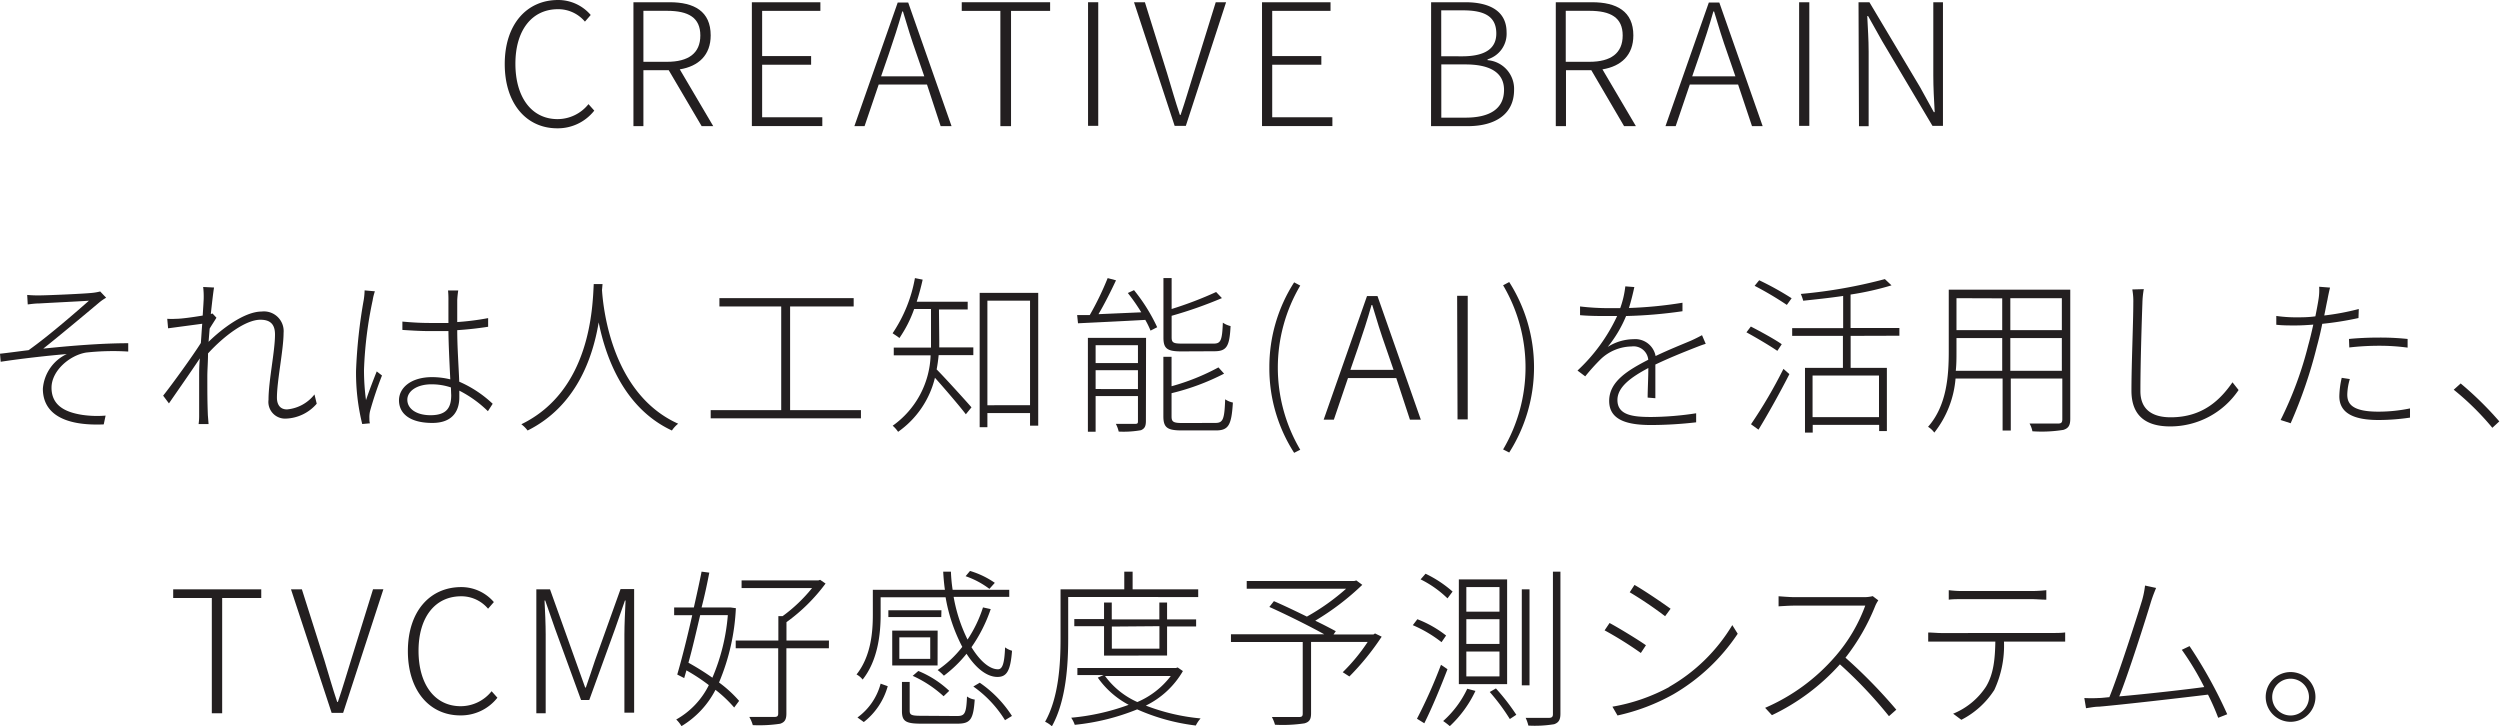 <svg xmlns="http://www.w3.org/2000/svg" viewBox="0 0 323.63 94.02"><defs><style>.cls-1{fill:#231f20;}</style></defs><title>about_explain_title</title><g id="Layer_2" data-name="Layer 2"><g id="レイヤー_1" data-name="レイヤー 1"><g id="_Group_" data-name="&lt;Group&gt;"><g id="_Group_2" data-name="&lt;Group&gt;"><path id="_Compound_Path_" data-name="&lt;Compound Path&gt;" class="cls-1" d="M65.34,8.29C65.34,3.17,68.17,0,72.25,0a5.55,5.55,0,0,1,4.22,1.94l-.75.86a4.51,4.51,0,0,0-3.48-1.61c-3.39,0-5.52,2.73-5.52,7.06s2.09,7.17,5.46,7.17a5.13,5.13,0,0,0,4-1.94l.75.84a6,6,0,0,1-4.8,2.29C68.15,16.61,65.34,13.42,65.34,8.29Z"/><path id="_Compound_Path_2" data-name="&lt;Compound Path&gt;" class="cls-1" d="M90.83,16.33,86.57,9.09H83.29v7.24H82V.29h4.69C89.85.29,92,1.45,92,4.58c0,2.55-1.56,4-4,4.4l4.33,7.35ZM83.29,8h3.06c2.77,0,4.31-1.1,4.31-3.41s-1.54-3.19-4.31-3.19H83.29Z"/><path id="_Compound_Path_3" data-name="&lt;Compound Path&gt;" class="cls-1" d="M97.33.29h8.87V1.41H98.66V7.26H105V8.38H98.66v6.8h7.79v1.14H97.33Z"/><path id="_Compound_Path_4" data-name="&lt;Compound Path&gt;" class="cls-1" d="M120,10.94h-6.25l-1.83,5.39h-1.32l5.61-16h1.36l5.61,16h-1.41Zm-.35-1.06-1-2.9c-.66-1.87-1.19-3.56-1.76-5.5h-.09c-.55,1.94-1.1,3.63-1.74,5.5l-1,2.9Z"/><path id="_Compound_Path_5" data-name="&lt;Compound Path&gt;" class="cls-1" d="M129.5,1.41h-5V.29h11.44V1.41h-5.06V16.33H129.5Z"/><path id="_Compound_Path_6" data-name="&lt;Compound Path&gt;" class="cls-1" d="M140.85.29h1.32v16h-1.32Z"/><path id="_Compound_Path_7" data-name="&lt;Compound Path&gt;" class="cls-1" d="M146.8.29h1.41l2.88,9.22c.59,1.94,1,3.43,1.65,5.37h.09c.66-1.94,1.08-3.43,1.69-5.37L157.38.29h1.34l-5.21,16h-1.45Z"/><path id="_Compound_Path_8" data-name="&lt;Compound Path&gt;" class="cls-1" d="M163.37.29h8.87V1.41h-7.55V7.26h6.36V8.38h-6.36v6.8h7.79v1.14h-9.11Z"/><path id="_Compound_Path_9" data-name="&lt;Compound Path&gt;" class="cls-1" d="M185.26.29h4.42c3.23,0,5.35,1.19,5.35,3.89a3.45,3.45,0,0,1-2.46,3.5v.11A3.72,3.72,0,0,1,196,11.64c0,3.1-2.38,4.69-6,4.69h-4.75Zm4,7c3.17,0,4.44-1.12,4.44-2.95,0-2.18-1.47-3-4.31-3h-2.82V7.28Zm.44,7.94c3.1,0,5-1.1,5-3.59,0-2.24-1.8-3.3-5-3.3h-3.12v6.89Z"/><path id="_Compound_Path_10" data-name="&lt;Compound Path&gt;" class="cls-1" d="M210.24,16.33,206,9.09h-3.28v7.24h-1.32V.29h4.69c3.19,0,5.35,1.17,5.35,4.29,0,2.55-1.56,4-4,4.4l4.33,7.35ZM202.69,8h3.06c2.77,0,4.31-1.1,4.31-3.41s-1.54-3.19-4.31-3.19h-3.06Z"/><path id="_Compound_Path_11" data-name="&lt;Compound Path&gt;" class="cls-1" d="M225,10.94h-6.25l-1.83,5.39h-1.32l5.61-16h1.36l5.61,16H226.8Zm-.35-1.06-1-2.9c-.66-1.87-1.19-3.56-1.76-5.5h-.09c-.55,1.94-1.1,3.63-1.74,5.5l-1,2.9Z"/><path id="_Compound_Path_12" data-name="&lt;Compound Path&gt;" class="cls-1" d="M232.9.29h1.32v16H232.9Z"/><path id="_Compound_Path_13" data-name="&lt;Compound Path&gt;" class="cls-1" d="M240.59.29H242l6.56,11,1.78,3.23h.11c-.09-1.58-.18-3.19-.18-4.75V.29h1.25v16h-1.36l-6.53-11-1.8-3.21h-.11c.07,1.54.18,3,.18,4.64v9.62h-1.25Z"/><path id="_Compound_Path_14" data-name="&lt;Compound Path&gt;" class="cls-1" d="M5.08,38.24c.95,0,5.7-.2,6.89-.33a6.78,6.78,0,0,0,1-.18l.77.81a6.12,6.12,0,0,0-.86.59c-1.65,1.39-5.39,4.51-7.28,6,3.54-.37,7.61-.7,11-.7v1.08a31.81,31.81,0,0,0-5.46.13C9,46,6.67,48,6.67,50.19c0,2.44,2,3.21,4,3.52a13.37,13.37,0,0,0,3,.09l-.24,1.14c-5.17.22-7.88-1.43-7.88-4.62a5.4,5.4,0,0,1,3.1-4.49c-2.53.22-5.72.57-8.56,1L0,45.79c1.19-.13,2.62-.33,3.7-.46,2.62-1.85,6.42-5.17,7.81-6.4-1,.07-5.43.29-6.4.35-.57,0-1.17.09-1.52.13l-.07-1.23A15.45,15.45,0,0,0,5.08,38.24Z"/><path id="_Compound_Path_15" data-name="&lt;Compound Path&gt;" class="cls-1" d="M41,52.26A5.52,5.52,0,0,1,37,54.19a2.16,2.16,0,0,1-2.24-2.44c0-2.46.84-6.27.84-8.45,0-1.39-.68-1.91-1.89-1.91-1.87,0-4.62,2-6.78,4.36,0,1.08-.09,2.11-.09,3,0,2.11,0,3.15.07,5L27,54.9H25.71a7.77,7.77,0,0,0,.07-1.1c0-2.09,0-3,0-5.17,0-.48,0-1.3.09-2.24-1.12,1.69-2.79,4.07-4,5.83l-.75-1C22.32,49.71,25,46,26,44.4c.07-.84.11-1.69.18-2.49l-4.42.59-.11-1.23a9.64,9.64,0,0,0,1.14,0c.73,0,2.24-.22,3.45-.42.07-1.14.13-2,.13-2.29a10.48,10.48,0,0,0-.07-1.41l1.41.07c-.09.48-.24,1.78-.42,3.43l.22-.07.51.55c-.24.4-.59.92-.88,1.41L27,44.25c1.63-1.61,4.62-3.92,6.87-3.92a2.55,2.55,0,0,1,2.84,2.77c0,2.13-.86,6.21-.86,8.38,0,.84.37,1.52,1.3,1.52a5.08,5.08,0,0,0,3.56-1.94Z"/><path id="_Compound_Path_16" data-name="&lt;Compound Path&gt;" class="cls-1" d="M48.53,37.71a6.88,6.88,0,0,0-.29,1.17,51.28,51.28,0,0,0-1.12,9,29.31,29.31,0,0,0,.26,3.92c.37-1.12,1-2.75,1.39-3.72l.68.53a46.7,46.7,0,0,0-1.54,4.58,3.42,3.42,0,0,0-.09.95c0,.2,0,.48.07.66l-1,.09A27.59,27.59,0,0,1,46.09,48a66.29,66.29,0,0,1,1-9.2,9.18,9.18,0,0,0,.11-1.21ZM63.16,53.23a15,15,0,0,0-3.7-2.66c0,.31,0,.62,0,.88,0,1.5-.66,3.3-3.5,3.3s-4.31-1.17-4.31-2.93c0-1.58,1.5-3,4.29-3a9.87,9.87,0,0,1,2.35.29c-.09-1.87-.22-4.38-.24-6.25-.79,0-1.61,0-2.4,0-1.23,0-2.31-.07-3.56-.15V41.63c1.21.11,2.35.18,3.61.18.79,0,1.58,0,2.35,0,0-1.14,0-2.18,0-2.88A11.81,11.81,0,0,0,58,37.6h1.32a12.51,12.51,0,0,0-.13,1.25c0,.68,0,1.83,0,2.84a33.45,33.45,0,0,0,4-.51v1.12c-1.28.2-2.6.35-4,.44,0,2.16.18,4.62.26,6.67a15,15,0,0,1,4.33,2.86Zm-4.8-3.08a7.89,7.89,0,0,0-2.51-.4c-1.85,0-3.12.86-3.12,2s1.14,2,3,2c2.11,0,2.68-1,2.68-2.6C58.39,50.83,58.39,50.52,58.37,50.15Z"/><path id="_Compound_Path_17" data-name="&lt;Compound Path&gt;" class="cls-1" d="M77.93,37.56c.18,2.68,1.39,13.49,9.86,17.29a3.82,3.82,0,0,0-.81.88c-6.23-2.9-8.58-9.51-9.48-14-.77,4.64-2.93,10.87-9.2,14a4.1,4.1,0,0,0-.81-.81c9-4.38,9.22-15.23,9.37-18.15H78Z"/><path id="_Compound_Path_18" data-name="&lt;Compound Path&gt;" class="cls-1" d="M111.45,53.09v1.06H92V53.09h9.13V39.67h-8V38.59h17.38v1.08h-8.23V53.09Z"/><path id="_Compound_Path_19" data-name="&lt;Compound Path&gt;" class="cls-1" d="M121.59,44.07c0,.29,0,.59,0,.9H126v1h-4.49a18.57,18.57,0,0,1-.26,1.85c1,1,3.83,4.12,4.51,4.91l-.73.9c-.75-1-2.82-3.41-4-4.73a12,12,0,0,1-4.77,7,4,4,0,0,0-.7-.79A11.64,11.64,0,0,0,120.47,46h-4.77V45h4.82c0-.33,0-.62,0-.92V40h-2.18a15.84,15.84,0,0,1-1.91,3.76c-.2-.18-.66-.46-.88-.62A18.58,18.58,0,0,0,118.44,36l1,.2c-.22,1-.48,1.94-.77,2.86h6.6v1h-3.72Zm12.81-6.16V55.1h-1.06V53.47h-5.52v1.83h-1V37.91Zm-1.06,14.54V38.92h-5.52V52.46Z"/><path id="_Compound_Path_20" data-name="&lt;Compound Path&gt;" class="cls-1" d="M146.8,37.56a22.84,22.84,0,0,1,3,4.8l-.86.44a11.17,11.17,0,0,0-.68-1.39c-3.19.18-6.45.33-8.71.44l-.11-1.06,1.63,0A38.46,38.46,0,0,0,143.39,36l1.08.29c-.66,1.41-1.5,3.08-2.27,4.38l5.54-.24A24.69,24.69,0,0,0,146,37.93Zm1.54,16.92c0,.68-.15,1-.64,1.21a12.76,12.76,0,0,1-2.88.18,4.2,4.2,0,0,0-.37-1c1.21,0,2.18,0,2.49,0s.37-.07.37-.33V51.27h-5.48v4.62h-1V43.74h7.53Zm-6.51-9.79V47h5.48V44.69Zm5.48,5.68V47.92h-5.48v2.44Zm5.63-4.88c-1.83,0-2.33-.35-2.33-1.78V36h1.06v4a47.77,47.77,0,0,0,5.76-2.2l.75.79a54.34,54.34,0,0,1-6.51,2.29v2.79c0,.66.2.81,1.3.81h4.14c.92,0,1.1-.4,1.19-2.71a3,3,0,0,0,1,.44c-.13,2.6-.48,3.26-2.09,3.26Zm4.38,9.26c1,0,1.19-.44,1.28-3.06a2.78,2.78,0,0,0,1,.42c-.18,2.88-.53,3.61-2.2,3.61H153c-1.87,0-2.4-.35-2.4-1.83v-7.7h1.06V50a28.77,28.77,0,0,0,6.07-2.44l.73.81a30.27,30.27,0,0,1-6.8,2.53v3c0,.7.22.86,1.39.86Z"/><path id="_Compound_Path_21" data-name="&lt;Compound Path&gt;" class="cls-1" d="M164.32,47.55a20.28,20.28,0,0,1,3.21-11l.79.42a20.9,20.9,0,0,0,0,21.25l-.79.4A20.21,20.21,0,0,1,164.32,47.55Z"/><path id="_Compound_Path_22" data-name="&lt;Compound Path&gt;" class="cls-1" d="M180.75,48.94H174.5l-1.83,5.39h-1.32l5.61-16h1.36l5.61,16h-1.41Zm-.35-1.06-1-2.9c-.66-1.87-1.19-3.56-1.76-5.5h-.09c-.55,1.94-1.1,3.63-1.74,5.5l-1,2.9Z"/><path id="_Compound_Path_23" data-name="&lt;Compound Path&gt;" class="cls-1" d="M188.63,38.29H190v16h-1.32Z"/><path id="_Compound_Path_24" data-name="&lt;Compound Path&gt;" class="cls-1" d="M194.58,58.18a20.9,20.9,0,0,0,0-21.25l.79-.42a20.56,20.56,0,0,1,0,22.07Z"/><path id="_Compound_Path_25" data-name="&lt;Compound Path&gt;" class="cls-1" d="M213.29,51.47c0-.92.09-2.62.09-3.83-2.24,1.19-4,2.46-4,4.14,0,2,2.07,2.2,4.4,2.2a40,40,0,0,0,5.79-.48l0,1.17a51.9,51.9,0,0,1-5.83.35c-2.95,0-5.43-.57-5.43-3.12s2.49-4,5.06-5.33h0a1.91,1.91,0,0,0-2.16-1.72,5.93,5.93,0,0,0-4,1.65,27.24,27.24,0,0,0-2,2.22l-1-.75a22.65,22.65,0,0,0,5.13-7.06c-.44,0-.88,0-1.28,0-1,0-2.31,0-3.52-.11V39.67a31.17,31.17,0,0,0,3.59.22c.53,0,1.06,0,1.61,0a12.32,12.32,0,0,0,.66-2.82l1.17.09c-.15.68-.37,1.65-.7,2.71a54,54,0,0,0,6.93-.68v1.1a60.52,60.52,0,0,1-7.3.62,16,16,0,0,1-2.38,4,6.34,6.34,0,0,1,3.32-1,2.68,2.68,0,0,1,2.88,2.18c1.69-.81,3.3-1.45,4.6-2,.53-.24.92-.44,1.41-.7l.48,1.12c-.46.13-1,.35-1.52.55-1.39.55-3.15,1.25-5,2.13,0,1.25,0,3.28,0,4.36Z"/><path id="_Compound_Path_26" data-name="&lt;Compound Path&gt;" class="cls-1" d="M230.08,45.42c-.9-.62-2.66-1.67-4-2.4l.57-.75c1.32.68,3.13,1.67,4,2.29Zm-3.41,9.5a61.94,61.94,0,0,0,4.2-7.17l.77.68c-1.17,2.31-2.79,5.21-4,7.19Zm1.06-18.64a37.89,37.89,0,0,1,4.2,2.33l-.62.86A43.9,43.9,0,0,0,227.14,37Zm11.84,7.2v4.14h4.69V55.8h-1V55h-8.6v1h-1V47.62h4.91V43.48H232v-1h6.6V38.31c-1.74.26-3.5.44-5.17.62a7,7,0,0,0-.31-.88A64.55,64.55,0,0,0,244,36.13l.86.81a37.88,37.88,0,0,1-5.3,1.19v4.33h6.32v1Zm3.67,5.13h-8.6V54h8.6Z"/><path id="_Compound_Path_27" data-name="&lt;Compound Path&gt;" class="cls-1" d="M268,54.22c0,.88-.26,1.23-.9,1.43a17.56,17.56,0,0,1-4,.18,3.27,3.27,0,0,0-.37-1c1.72,0,3.23,0,3.67,0s.57-.13.57-.57V49h-6.67v6.73h-1.06V49h-6.09a13,13,0,0,1-2.75,7,2.91,2.91,0,0,0-.81-.75c2.44-2.75,2.68-6.65,2.68-9.75v-8H268ZM259.19,48V43.76h-5.92v1.8c0,.77,0,1.61-.09,2.44Zm-5.92-9.4v4.14h5.92V38.62Zm13.64,0h-6.67v4.14h6.67Zm0,9.4V43.76h-6.67V48Z"/><path id="_Compound_Path_28" data-name="&lt;Compound Path&gt;" class="cls-1" d="M277.52,37.43a11.53,11.53,0,0,0-.18,1.76c-.09,2.53-.26,7.86-.26,11.44,0,2.49,1.67,3.39,3.92,3.39,4.2,0,6.47-2.33,8-4.53l.79,1a10.66,10.66,0,0,1-8.87,4.71c-2.88,0-5-1.17-5-4.62s.24-8.8.24-11.35a8.41,8.41,0,0,0-.13-1.76Z"/><path id="_Compound_Path_29" data-name="&lt;Compound Path&gt;" class="cls-1" d="M305.31,41.17a40.63,40.63,0,0,1-4.69.75c-.2,1-.44,2-.7,2.95a60.62,60.62,0,0,1-3.39,9.92l-1.3-.42a47.41,47.41,0,0,0,3.59-9.73c.22-.77.44-1.72.64-2.62-.84.07-1.63.11-2.33.11-.9,0-1.65,0-2.46-.09l0-1.14a18.16,18.16,0,0,0,2.53.18c.75,0,1.61,0,2.53-.13.2-1,.35-1.8.42-2.29a7.39,7.39,0,0,0,.07-1.54l1.41.11c-.11.42-.26,1.14-.33,1.54-.13.59-.26,1.3-.42,2.07a32.06,32.06,0,0,0,4.47-.84Zm-1.12,7.9a7.54,7.54,0,0,0-.33,2c0,1.08.46,2.22,4,2.22a20.24,20.24,0,0,0,4.12-.42l0,1.19a27.78,27.78,0,0,1-4.09.31c-3.3,0-5.06-.95-5.06-3.08a11.52,11.52,0,0,1,.31-2.38Zm-.11-5.19c1.08-.11,2.46-.18,3.85-.18a33.39,33.39,0,0,1,3.74.18l0,1.12a27.13,27.13,0,0,0-3.63-.24,33.86,33.86,0,0,0-3.92.22Z"/><path id="_Compound_Path_30" data-name="&lt;Compound Path&gt;" class="cls-1" d="M322.64,55.38a34.86,34.86,0,0,0-5-4.93l.9-.81a43.74,43.74,0,0,1,5,4.91Z"/><path id="_Compound_Path_31" data-name="&lt;Compound Path&gt;" class="cls-1" d="M27.42,77.41h-5V76.29H33.82v1.12H28.76V92.33H27.42Z"/><path id="_Compound_Path_32" data-name="&lt;Compound Path&gt;" class="cls-1" d="M37.67,76.29h1.41L42,85.5c.59,1.94,1,3.43,1.65,5.37h.09c.66-1.94,1.08-3.43,1.69-5.37l2.86-9.22h1.34l-5.21,16H42.93Z"/><path id="_Compound_Path_33" data-name="&lt;Compound Path&gt;" class="cls-1" d="M52.8,84.29c0-5.13,2.84-8.29,6.91-8.29a5.55,5.55,0,0,1,4.22,1.94l-.75.86a4.51,4.51,0,0,0-3.48-1.61c-3.39,0-5.52,2.73-5.52,7.06s2.09,7.17,5.46,7.17a5.13,5.13,0,0,0,4-1.94l.75.84a6,6,0,0,1-4.8,2.29C55.62,92.61,52.8,89.42,52.8,84.29Z"/><path id="_Compound_Path_34" data-name="&lt;Compound Path&gt;" class="cls-1" d="M69.43,76.29H71.2l3.3,9.22L75.75,89h.09c.42-1.17.79-2.35,1.19-3.52l3.3-9.22h1.76v16H80.83V82.16c0-1.32.09-3.08.15-4.42H80.9l-1.25,3.59-3.37,9.29H75.22l-3.39-9.29-1.25-3.59h-.09c.07,1.34.15,3.1.15,4.42V92.33H69.43Z"/><path id="_Compound_Path_35" data-name="&lt;Compound Path&gt;" class="cls-1" d="M95.26,78.73a28,28,0,0,1-2.18,9.62,15.71,15.71,0,0,1,2.6,2.38l-.64.86a16.49,16.49,0,0,0-2.42-2.29A11.75,11.75,0,0,1,88.22,94a4.14,4.14,0,0,0-.68-.86,10.37,10.37,0,0,0,4.22-4.45,24.42,24.42,0,0,0-2.9-1.91l-.29,1-.9-.46c.57-1.94,1.3-4.82,1.94-7.68H87.27v-1h2.55c.37-1.65.73-3.26,1-4.64l1,.13c-.26,1.36-.59,2.93-1,4.51h3.59l.18,0Zm-4.62.9c-.51,2.16-1,4.31-1.52,6.16a34.16,34.16,0,0,1,3.1,1.94,25.85,25.85,0,0,0,2-8.1Zm16.66,4.29h-5.5v8.43c0,.81-.22,1.14-.81,1.34a18.22,18.22,0,0,1-3.54.18A4.59,4.59,0,0,0,97,92.81c1.56,0,2.84,0,3.23,0s.51-.11.51-.46V83.92H95.24v-1h5.52V79.76h.55a19.94,19.94,0,0,0,3.81-3.63H96v-1h9.95l.22-.07.7.48a23,23,0,0,1-5.06,5v2.38h5.5Z"/><path id="_Compound_Path_36" data-name="&lt;Compound Path&gt;" class="cls-1" d="M114,79.61c0,2.46-.37,5.9-2.33,8.36a2.5,2.5,0,0,0-.79-.66c1.85-2.33,2.11-5.43,2.11-7.7V76.35h9.33c-.11-.77-.18-1.56-.22-2.35h1a20.13,20.13,0,0,0,.22,2.35h7.33v.92h-7.2a20.35,20.35,0,0,0,1.8,5.52,16.54,16.54,0,0,0,2-4.16l1,.22a19.53,19.53,0,0,1-2.49,4.93c1.1,1.8,2.35,2.86,3.43,2.86.59,0,.84-.79.92-2.84a2.65,2.65,0,0,0,.9.44c-.2,2.6-.68,3.39-1.89,3.39-1.36,0-2.79-1.12-4-3a16.18,16.18,0,0,1-2.93,2.84,6.62,6.62,0,0,0-.81-.73,13.89,13.89,0,0,0,3.19-3,21.58,21.58,0,0,1-2.16-6.42H114Zm-3,13.27a7.91,7.91,0,0,0,3-4.38l.92.33a8.92,8.92,0,0,1-3.1,4.64Zm10.85-13H115V79h6.87Zm-.48,6.27h-5.87V81.63h5.88Zm-.95-3.65h-4v2.79h4Zm3.46,10.19c1,0,1.21-.29,1.3-2.53a2.19,2.19,0,0,0,1,.4c-.18,2.53-.53,3.12-2.22,3.12h-4.69c-2,0-2.51-.29-2.51-1.63V88.28h1V92c0,.55.22.66,1.5.66Zm-5-5.83a13,13,0,0,1,4,2.57l-.73.7a15.11,15.11,0,0,0-4-2.64Zm9.2-10.63A11.07,11.07,0,0,0,125,74.59l.57-.68a11.2,11.2,0,0,1,3.21,1.54Zm-1.25,12.15A15.08,15.08,0,0,1,131,92.68l-.9.55A14.92,14.92,0,0,0,126,88.87Z"/><path id="_Compound_Path_37" data-name="&lt;Compound Path&gt;" class="cls-1" d="M138.28,77.28v5.43c0,3.3-.26,8-2.11,11.31a3.41,3.41,0,0,0-.88-.59c1.78-3.15,2-7.55,2-10.72V76.29h8.25V74h1.08v2.29h8.49v1Zm14.85,9.59a11.24,11.24,0,0,1-4.8,4.47A26.33,26.33,0,0,0,155.42,93a4.2,4.2,0,0,0-.62.92,26.32,26.32,0,0,1-7.59-2.09,29.19,29.19,0,0,1-8.08,2,4,4,0,0,0-.46-.92,29.08,29.08,0,0,0,7.44-1.67,11.39,11.39,0,0,1-4-3.52l.75-.33h-3.39v-.92h12.78l.2-.07Zm-10.21-2V81.06h-3.85v-.92h3.85V78h1v2.18h6.16V78h1v2.18h3.76v.92h-3.76v3.76Zm.13,2.64a10.43,10.43,0,0,0,4.18,3.37,10.68,10.68,0,0,0,4.33-3.37Zm.88-6.4v2.86h6.16V81.06Z"/><path id="_Compound_Path_38" data-name="&lt;Compound Path&gt;" class="cls-1" d="M178.86,82.42a33,33,0,0,1-4.18,5.15l-.86-.55a23.93,23.93,0,0,0,3.23-3.92h-7.33v9.24c0,.79-.22,1.12-.86,1.3a19,19,0,0,1-3.81.18,4.82,4.82,0,0,0-.4-1c1.65,0,3.06,0,3.48,0s.51-.11.51-.46V83.11h-9.29v-1h12.08c-1.91-1.06-4.82-2.51-7.11-3.54l.59-.75c1.32.57,2.84,1.3,4.27,2a28.67,28.67,0,0,0,5.08-3.61H161.39v-1h13.93l.26-.07.77.57a33.48,33.48,0,0,1-6.09,4.64c1,.48,2,1,2.66,1.36l-.29.42h5.17L178,82Z"/><path id="_Compound_Path_39" data-name="&lt;Compound Path&gt;" class="cls-1" d="M183.48,80.16a14.36,14.36,0,0,1,3.72,2.11l-.59.86a16.58,16.58,0,0,0-3.72-2.2Zm3.06,5.9.84.57c-.86,2.25-2,5-3,7l-.95-.59A64.9,64.9,0,0,0,186.54,86.06Zm-2-11.79a15.05,15.05,0,0,1,3.5,2.31l-.66.88A13.68,13.68,0,0,0,183.9,75ZM191,89.44A14.94,14.94,0,0,1,187.68,94a8.93,8.93,0,0,0-.86-.66,13,13,0,0,0,3.12-4.18ZM195.1,75V88.56h-6.25V75Zm-5.28,4.18h4.29V76h-4.29Zm0,4.18h4.29V80.16h-4.29Zm0,4.2h4.29V84.34h-4.29Zm3.83,1.56a27.62,27.62,0,0,1,2.64,3.41l-.84.55a25.89,25.89,0,0,0-2.6-3.5ZM198,76.29V88.72h-1V76.29ZM202,74V92.41c0,.81-.26,1.14-.81,1.34a15.4,15.4,0,0,1-3.34.18,5.06,5.06,0,0,0-.35-1c1.41,0,2.62,0,3,0s.53-.13.53-.48V74Z"/><path id="_Compound_Path_40" data-name="&lt;Compound Path&gt;" class="cls-1" d="M213.07,83.53l-.66,1a47.4,47.4,0,0,0-4.69-2.93l.64-.95C209.55,81.28,212.21,82.91,213.07,83.53Zm3,5.39a22.6,22.6,0,0,0,8.18-8l.7,1.12a25.27,25.27,0,0,1-8.32,7.83,26.32,26.32,0,0,1-7.24,2.75l-.66-1.14A23.72,23.72,0,0,0,216.11,88.92Zm.18-10.1-.7.95a48.68,48.68,0,0,0-4.58-3.1l.62-.95C212.83,76.42,215.42,78.18,216.28,78.82Z"/><path id="_Compound_Path_41" data-name="&lt;Compound Path&gt;" class="cls-1" d="M243.15,77.72a3.84,3.84,0,0,0-.4.73,27.4,27.4,0,0,1-3.85,6.69,66.19,66.19,0,0,1,6.58,6.73l-.95.84A56.94,56.94,0,0,0,238.18,86a27.89,27.89,0,0,1-8.8,6.58l-.88-.95a25.21,25.21,0,0,0,9.09-6.67,20.94,20.94,0,0,0,3.87-6.56h-9.22c-.7,0-1.89.09-2,.09v-1.3c.13,0,1.32.11,2,.11h8.91a4.55,4.55,0,0,0,1.28-.13Z"/><path id="_Compound_Path_42" data-name="&lt;Compound Path&gt;" class="cls-1" d="M265.78,81.94c.46,0,1.06,0,1.56-.07v1.19c-.44,0-1.06,0-1.56,0h-6.36a13.6,13.6,0,0,1-1.25,6.25,11,11,0,0,1-4.27,3.87l-1.06-.79a9.26,9.26,0,0,0,4.25-3.5c1-1.65,1.17-3.63,1.21-5.83h-6.91c-.66,0-1.19,0-1.78,0V81.88c.57,0,1.1.07,1.78.07Zm-11.71-4.38c-.7,0-1.3,0-1.8.07V76.4a14.16,14.16,0,0,0,1.76.11h9a18,18,0,0,0,1.87-.11v1.23c-.59,0-1.32-.07-1.87-.07Z"/><path id="_Compound_Path_43" data-name="&lt;Compound Path&gt;" class="cls-1" d="M287.15,92.92a29.55,29.55,0,0,0-1.32-3c-3.28.4-11.07,1.3-14.1,1.56-.55,0-1.08.11-1.69.2l-.22-1.32a17.18,17.18,0,0,0,1.85,0c.4,0,.86-.07,1.39-.11,1.14-2.77,3.63-10.52,4.25-12.58a11.84,11.84,0,0,0,.37-1.87l1.43.31c-.18.46-.37.88-.66,1.78-.59,2-3,9.57-4.11,12.26,3.56-.31,8.56-.88,11-1.21a36.34,36.34,0,0,0-2.9-4.82l1-.48a59.85,59.85,0,0,1,4.88,8.82Z"/><path id="_Compound_Path_44" data-name="&lt;Compound Path&gt;" class="cls-1" d="M299.74,90.24A3.22,3.22,0,1,1,296.52,87,3.22,3.22,0,0,1,299.74,90.24Zm-.84,0a2.38,2.38,0,1,0-2.38,2.38A2.38,2.38,0,0,0,298.9,90.24Z"/></g></g></g></g></svg>
